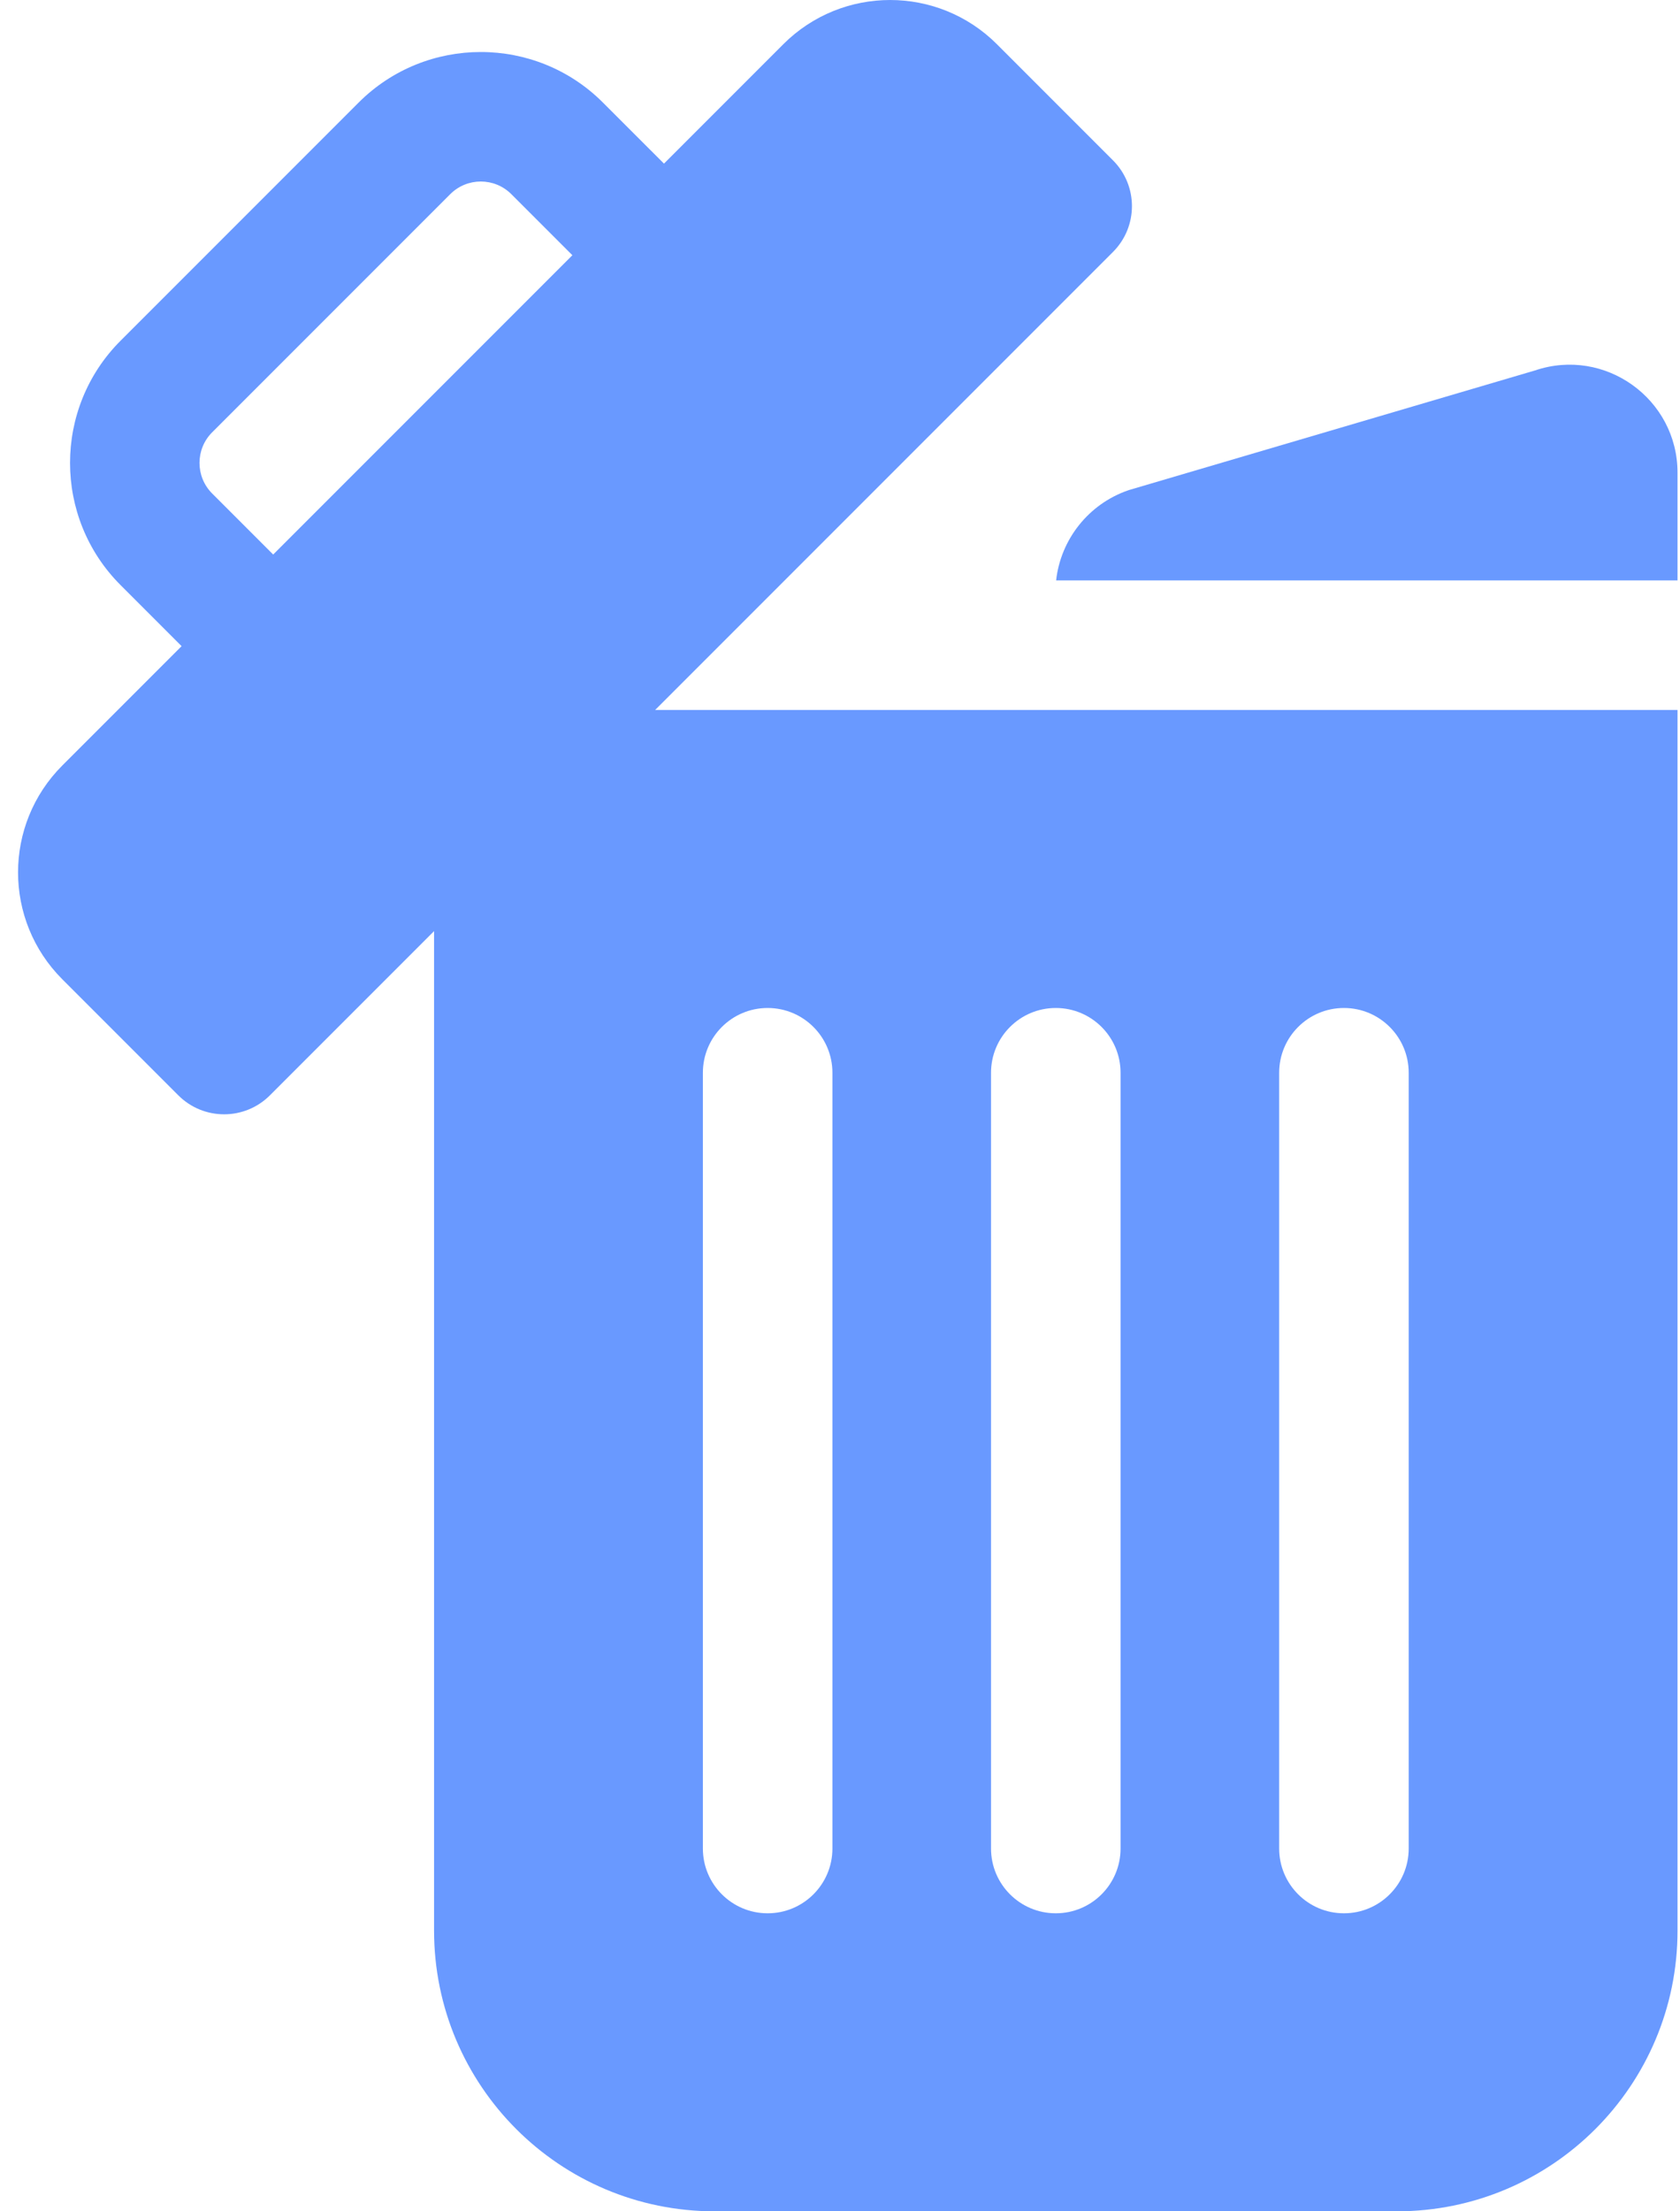 <svg width="76" height="100" viewBox="0 0 76 100" fill="none" xmlns="http://www.w3.org/2000/svg">
<g clip-path="url(#clip0)">
<path d="M75.888 32.106H29.637L50.349 11.394C51.493 10.25 51.493 8.395 50.349 7.251L45.101 2.002C42.431 -0.667 38.103 -0.667 35.433 2.002L30.037 7.399L27.274 4.637C24.228 1.59 19.272 1.591 16.225 4.637L5.453 15.409C2.407 18.455 2.407 23.412 5.453 26.458L8.215 29.221L2.819 34.617C0.149 37.287 0.149 41.615 2.819 44.285L8.067 49.533C9.211 50.677 11.066 50.677 12.21 49.533L19.636 42.107V87.304C19.636 94.316 25.32 100 32.332 100H63.192C70.204 100 75.888 94.316 75.888 87.304V32.106ZM12.358 25.077L9.596 22.315C8.835 21.553 8.835 20.314 9.596 19.552L20.369 8.78C21.131 8.018 22.37 8.018 23.131 8.78L25.893 11.542L12.358 25.077ZM37.657 83.593C37.657 85.211 36.345 86.523 34.727 86.523C33.109 86.523 31.797 85.211 31.797 83.593V48.513C31.797 46.895 33.109 45.583 34.727 45.583C36.345 45.583 37.657 46.895 37.657 48.513V83.593ZM50.692 83.593C50.692 85.211 49.38 86.523 47.762 86.523C46.144 86.523 44.832 85.211 44.832 83.593V48.513C44.832 46.895 46.144 45.583 47.762 45.583C49.38 45.583 50.692 46.895 50.692 48.513V83.593ZM63.727 83.593C63.727 85.211 62.415 86.523 60.797 86.523C59.179 86.523 57.867 85.211 57.867 83.593V48.513C57.867 46.895 59.179 45.583 60.797 45.583C62.415 45.583 63.727 46.895 63.727 48.513V83.593Z" fill="#6999FF"/>
<path d="M51.026 22.177C49.238 22.8 47.984 24.396 47.777 26.247H75.888V21.378C75.888 18.035 72.598 15.681 69.439 16.753L51.086 22.157C51.066 22.163 51.045 22.171 51.026 22.177V22.177Z" fill="#6999FF"/>
</g>
<defs>
<clipPath id="clip0">
<rect width="76" height="100" fill="white"/>
</clipPath>
</defs>
</svg>
